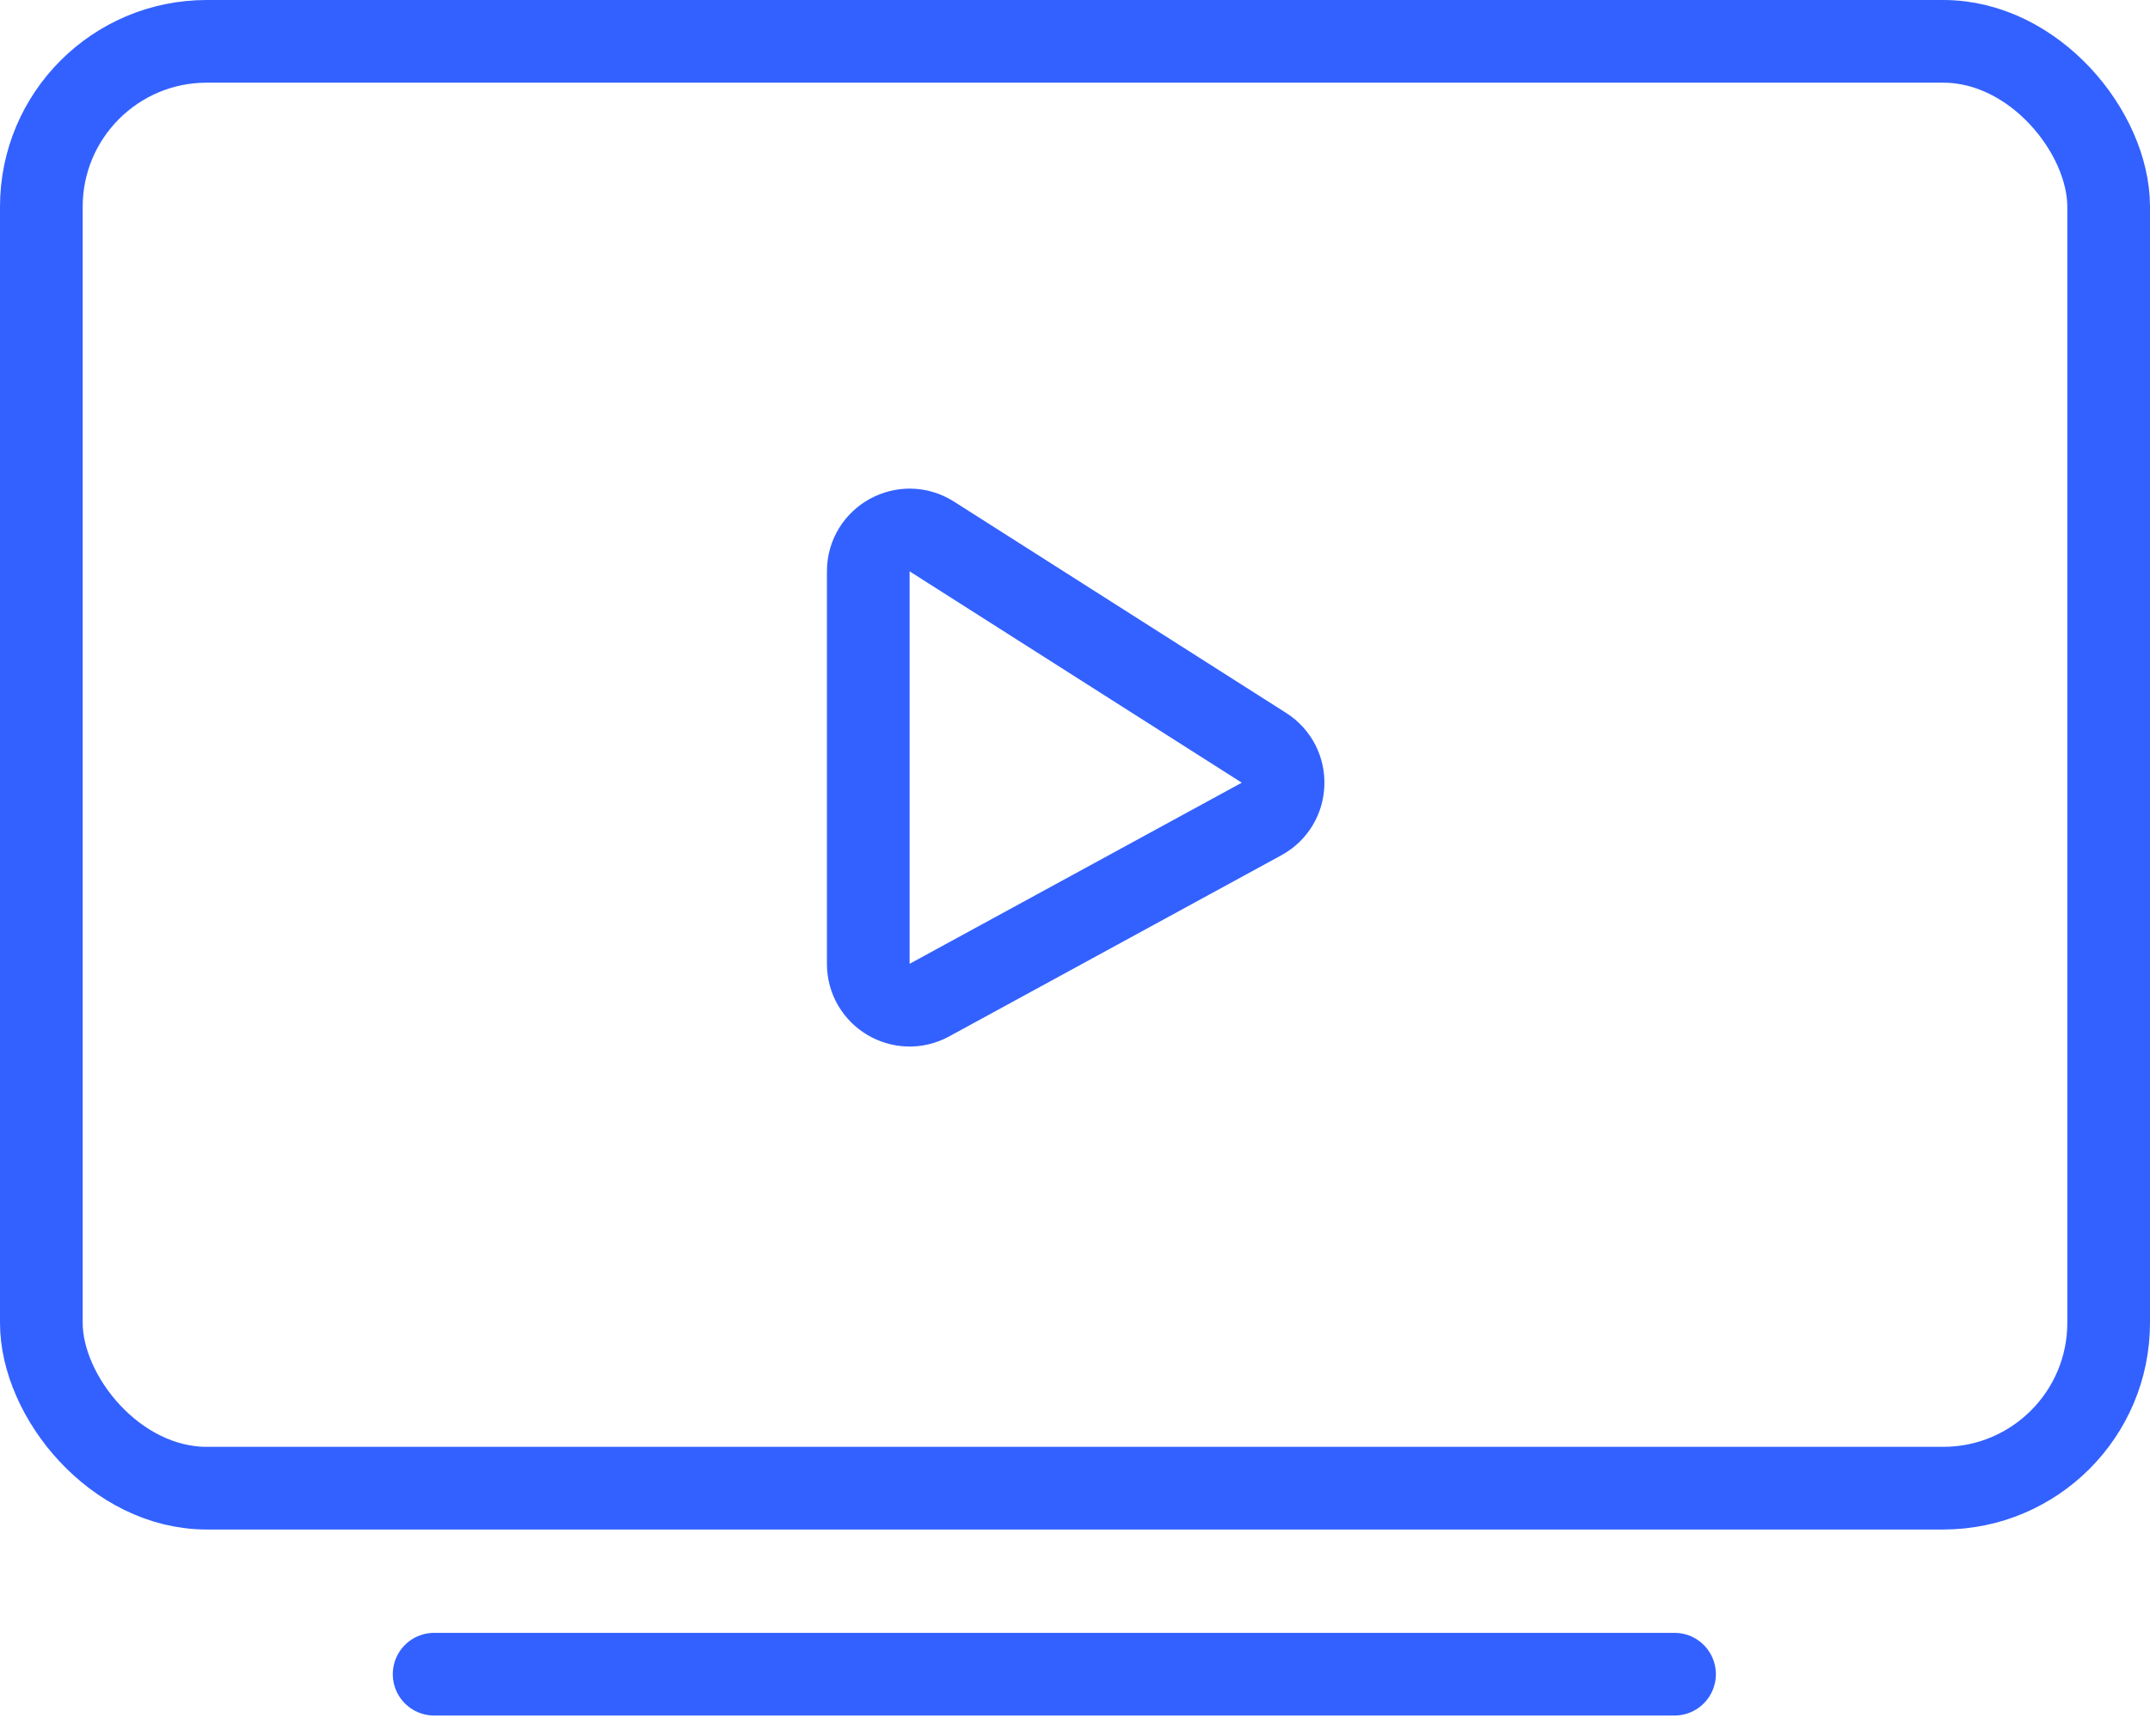 <svg width="52" height="42" viewBox="0 0 52 42" fill="none" xmlns="http://www.w3.org/2000/svg">
<g id="Icon">
<rect id="Icon_2" x="1" y="1" width="50" height="35" rx="4" stroke="#3361FF" stroke-width="2" stroke-linecap="round" stroke-linejoin="round"/>
<path id="Icon_3" fill-rule="evenodd" clip-rule="evenodd" d="M22.479 24.193C21.812 24.557 21 24.075 21 23.316V13.822C21 13.033 21.871 12.554 22.537 12.978L30.57 18.09C31.212 18.499 31.18 19.447 30.512 19.812L22.479 24.193Z" stroke="#3361FF" stroke-width="2" stroke-linecap="round" stroke-linejoin="round"/>
<path id="Icon_4" d="M10.5 40.5H40.5" stroke="#3361FF" stroke-width="2" stroke-linecap="round" stroke-linejoin="round"/>
</g>
</svg>
